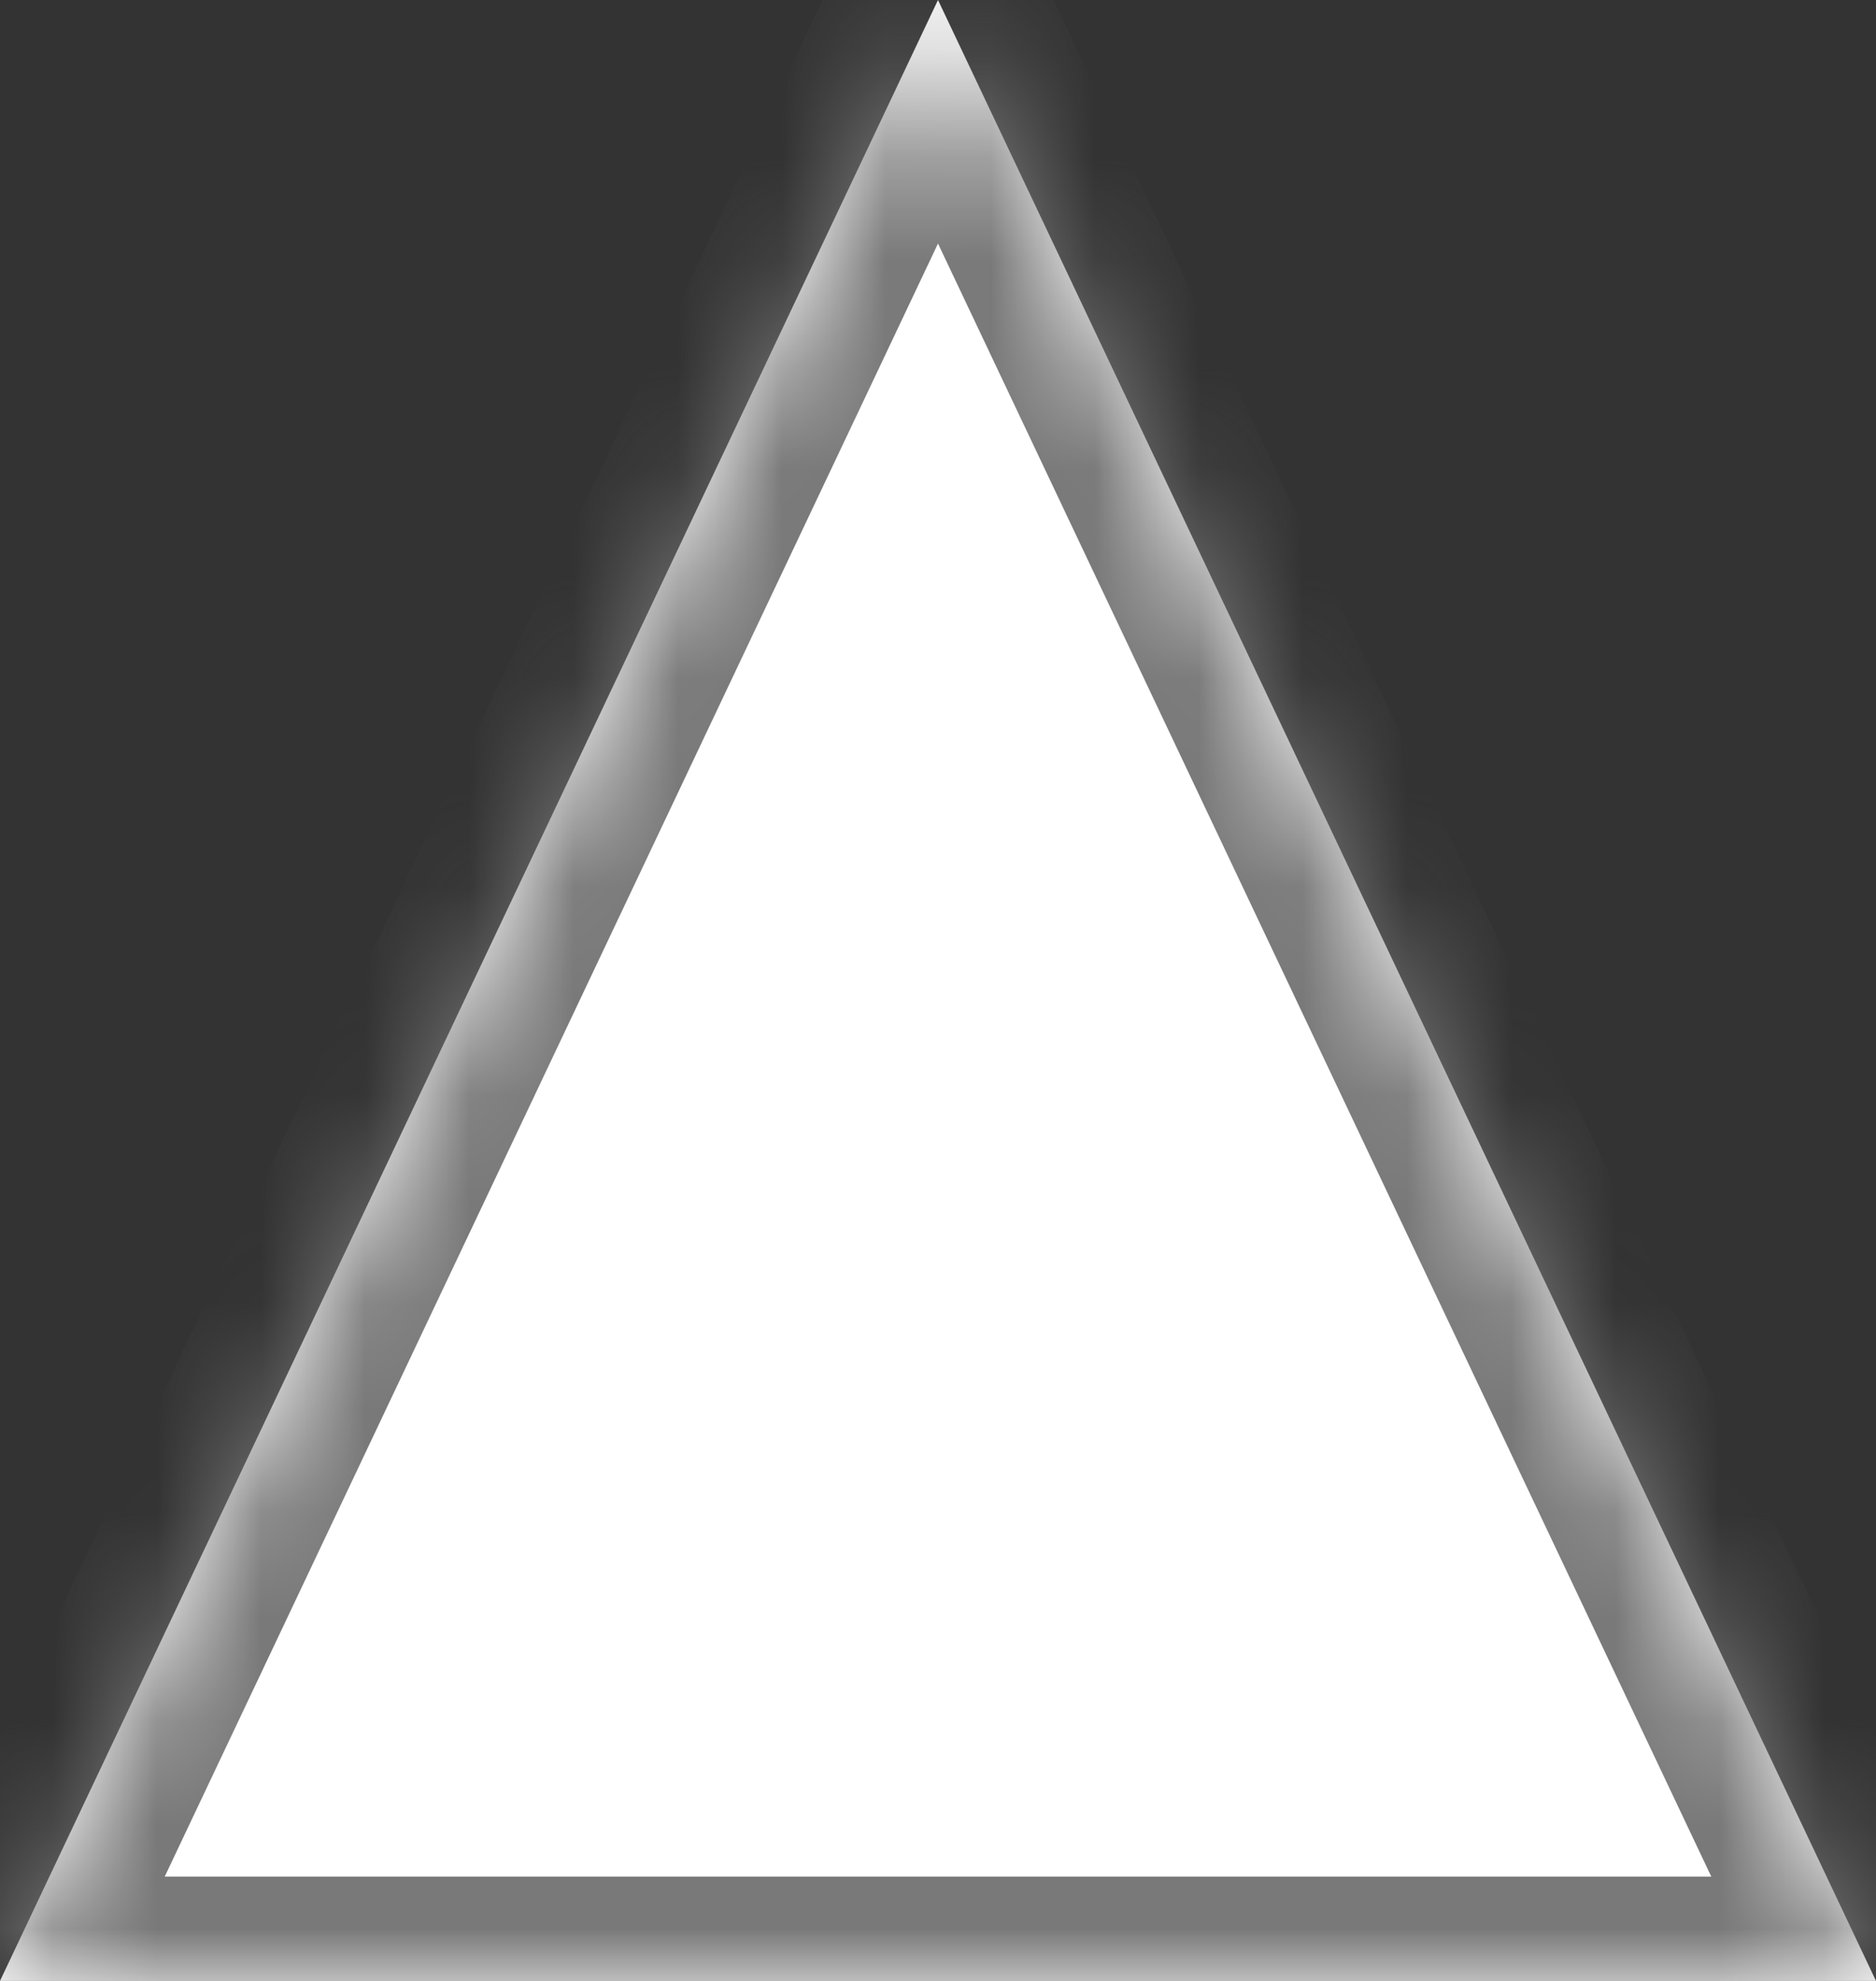 ﻿<?xml version="1.0" encoding="utf-8"?>
<svg version="1.1" xmlns:xlink="http://www.w3.org/1999/xlink" width="18px" height="19px" xmlns="http://www.w3.org/2000/svg">
  <rect width="100%" height="100%" fill="#333333" stroke="none"/>
  <defs>
    <pattern id="BGPattern" patternUnits="userSpaceOnUse" alignment="0 0" imageRepeat="None" />
    <mask fill="white" id="Clip588">
      <path d="M 0 19  L 9 0  L 18 19  L 0 19  Z " fill-rule="evenodd" />
    </mask>
  </defs>
  <g transform="matrix(1 0 0 1 -2013 -514 )">
    <path d="M 0 19  L 9 0  L 18 19  L 0 19  Z " fill-rule="nonzero" fill="rgba(255, 255, 255, 1)" stroke="none" transform="matrix(1 0 0 1 2013 514 )" class="fill" />
    <path d="M 0 19  L 9 0  L 18 19  L 0 19  Z " stroke-width="2" stroke-dasharray="0" stroke="rgba(121, 121, 121, 1)" fill="none" transform="matrix(1 0 0 1 2013 514 )" class="stroke" mask="url(#Clip588)" />
  </g>
</svg>